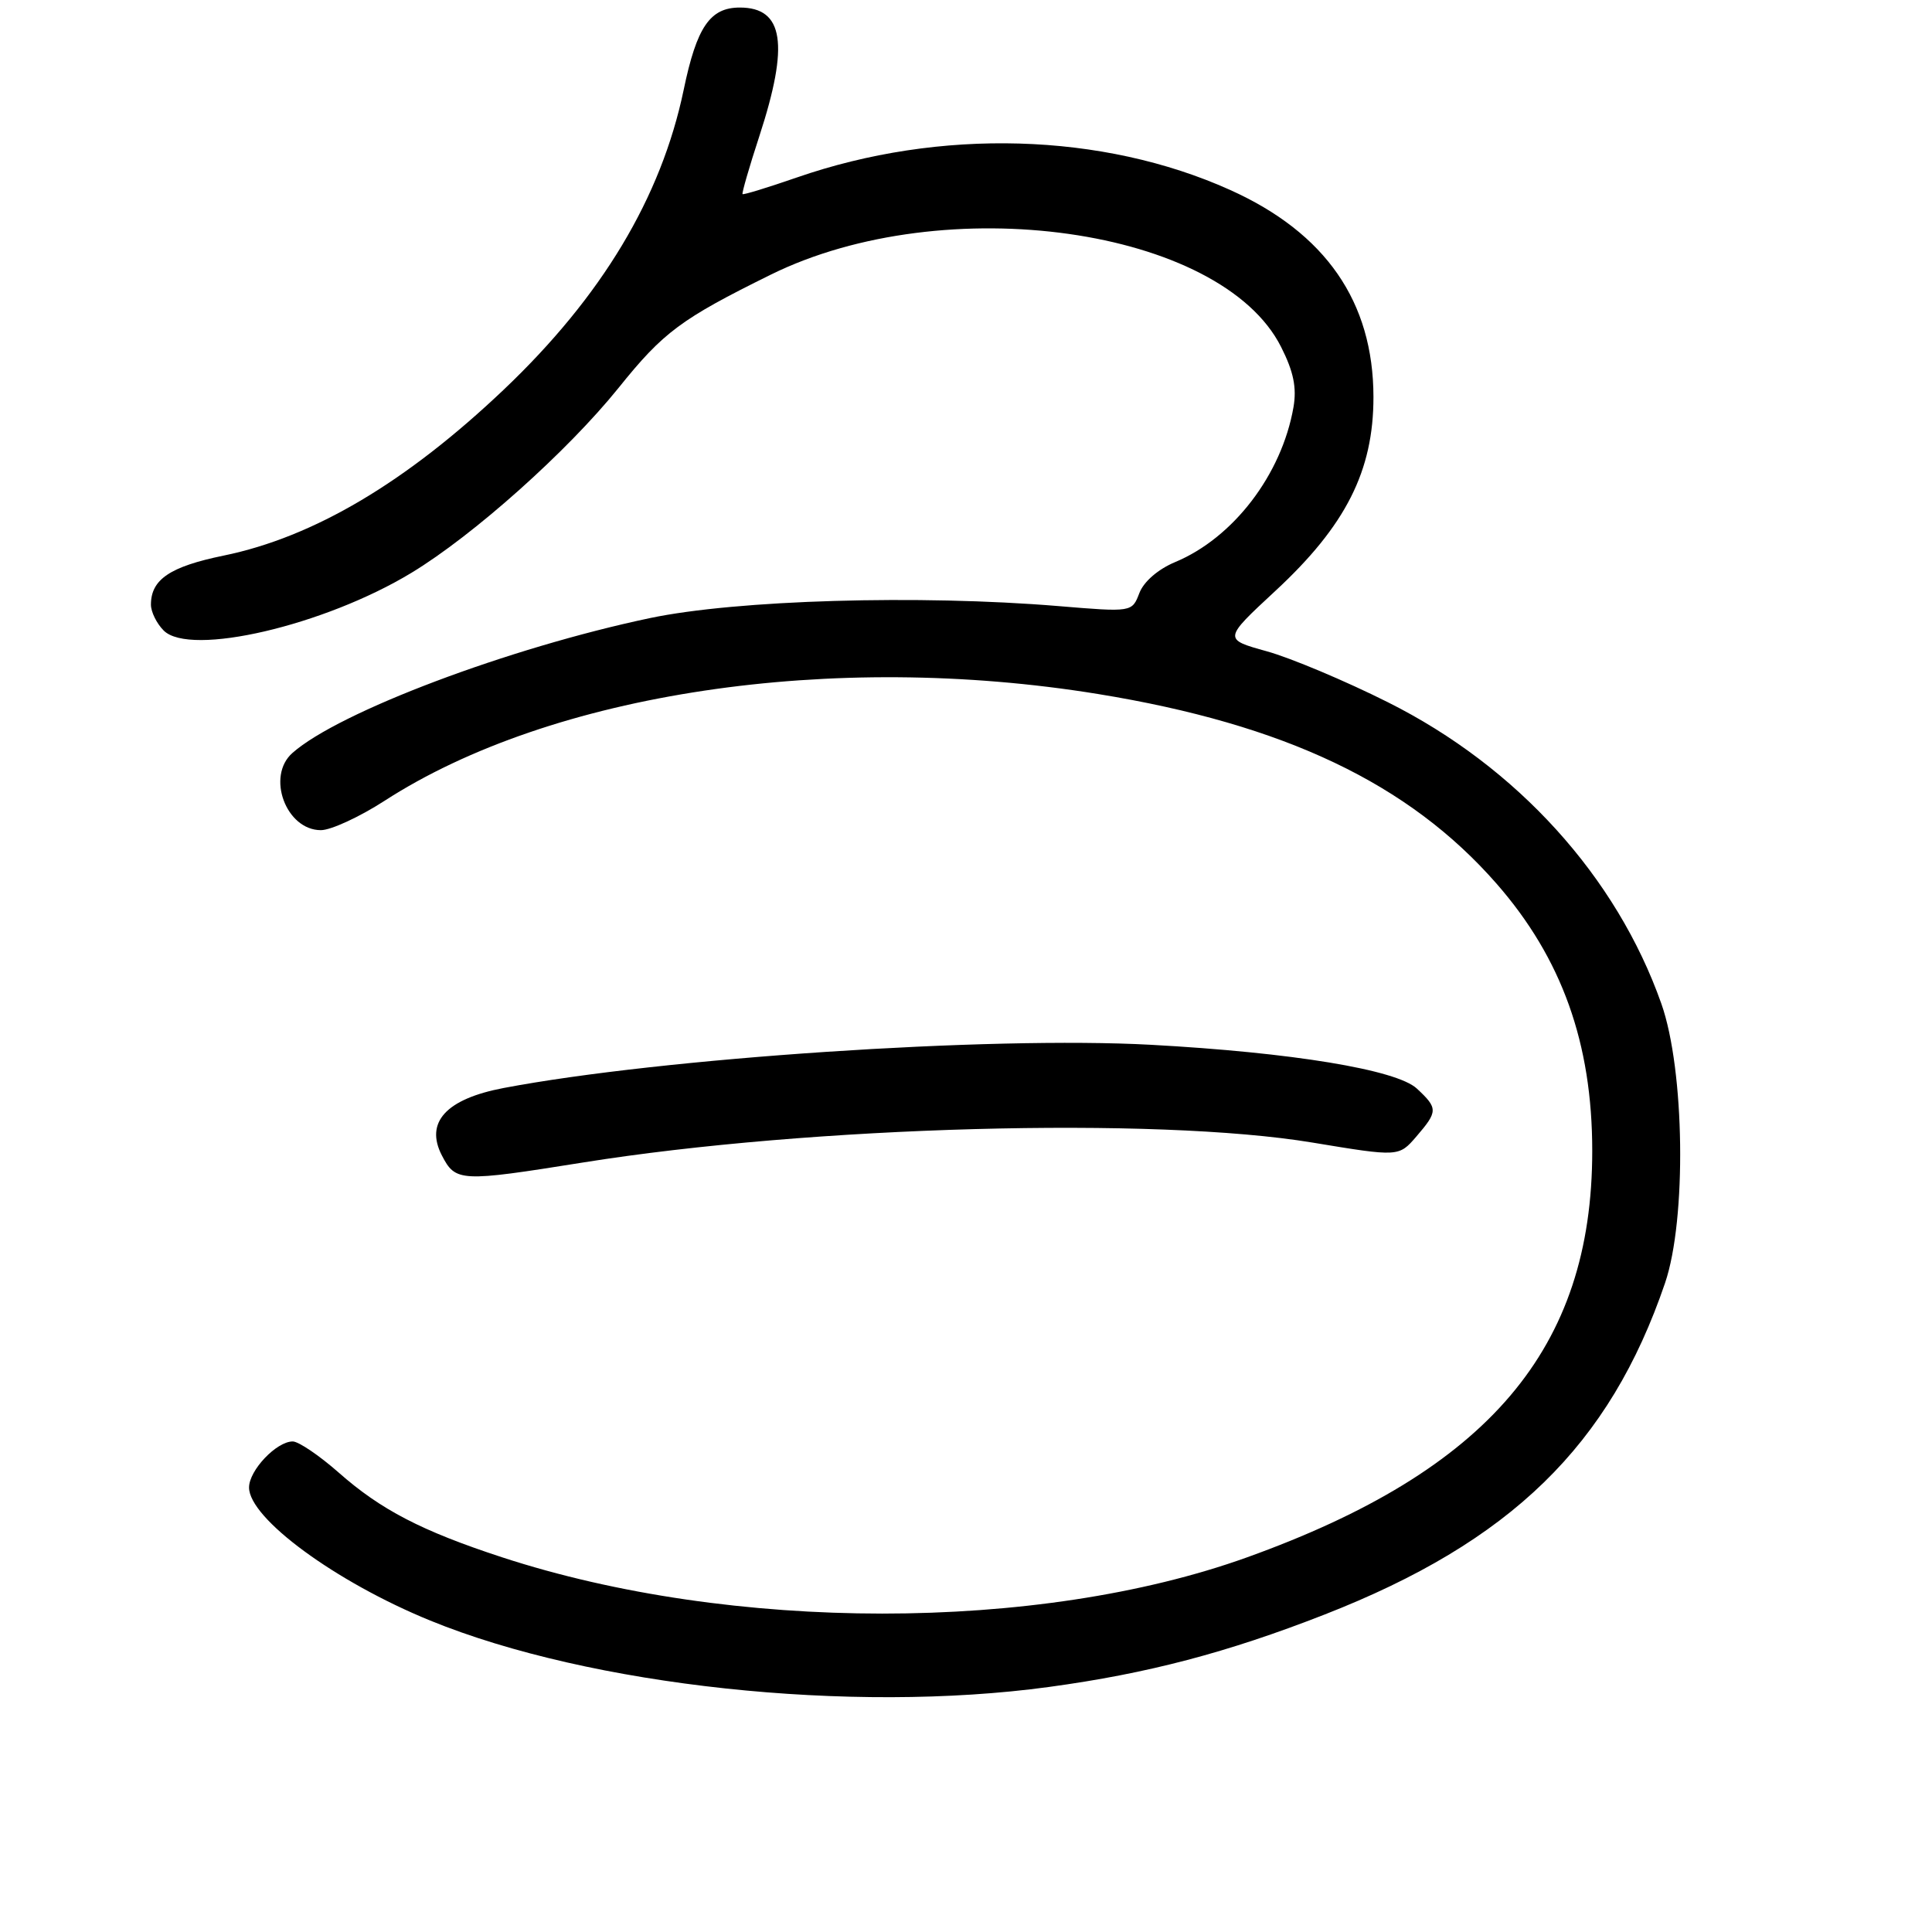 <?xml version="1.0" encoding="UTF-8" standalone="no"?>
<!DOCTYPE svg PUBLIC "-//W3C//DTD SVG 1.1//EN" "http://www.w3.org/Graphics/SVG/1.1/DTD/svg11.dtd" >
<svg xmlns="http://www.w3.org/2000/svg" xmlns:xlink="http://www.w3.org/1999/xlink" version="1.1" viewBox="0 0 256 256">
 <g >
 <path fill="currentColor"
d=" M 139.00 223.53 C 152.07 221.75 162.61 218.98 175.50 213.94 C 200.19 204.29 213.29 191.54 220.63 170.00 C 223.50 161.57 223.24 141.78 220.14 133.00 C 214.20 116.16 201.00 101.61 183.92 93.06 C 178.26 90.22 171.03 87.18 167.86 86.30 C 162.09 84.70 162.09 84.70 168.98 78.31 C 178.33 69.65 182.00 62.39 181.99 52.59 C 181.97 39.99 175.66 30.87 163.00 25.17 C 146.08 17.55 124.53 16.94 105.55 23.53 C 101.73 24.85 98.51 25.84 98.39 25.72 C 98.28 25.60 99.28 22.12 100.63 18.00 C 104.59 5.86 103.85 1.00 98.03 1.00 C 94.08 1.00 92.32 3.57 90.59 11.91 C 87.61 26.18 79.74 39.29 66.75 51.63 C 53.82 63.91 41.57 71.17 29.63 73.62 C 22.52 75.08 20.00 76.78 20.00 80.12 C 20.00 81.08 20.76 82.62 21.69 83.55 C 25.18 87.04 42.99 82.89 54.52 75.90 C 62.76 70.91 75.20 59.79 81.96 51.40 C 87.90 44.00 90.23 42.27 102.12 36.40 C 125.20 25.01 161.80 30.19 169.75 45.97 C 171.41 49.25 171.84 51.38 171.39 53.97 C 169.83 62.89 163.42 71.27 155.71 74.48 C 153.44 75.43 151.55 77.07 150.97 78.59 C 150.00 81.12 150.00 81.12 140.25 80.31 C 121.80 78.78 97.59 79.49 86.12 81.90 C 67.43 85.84 44.90 94.33 38.75 99.77 C 35.25 102.85 37.89 110.00 42.52 110.00 C 43.85 110.00 47.64 108.25 50.94 106.12 C 73.10 91.79 110.25 86.23 145.49 91.96 C 170.22 95.98 186.69 103.82 198.30 117.09 C 206.95 126.98 210.98 138.23 210.98 152.50 C 210.98 178.70 197.26 194.85 165.23 206.36 C 137.57 216.30 96.90 216.29 66.50 206.34 C 55.87 202.86 50.45 200.05 44.85 195.10 C 42.29 192.85 39.56 191.00 38.79 191.00 C 36.63 191.00 33.00 194.83 33.00 197.10 C 33.00 201.19 44.46 209.61 57.00 214.73 C 78.24 223.41 112.74 227.11 139.00 223.53 Z  M 77.23 154.04 C 107.49 149.20 153.14 147.95 173.93 151.40 C 185.35 153.29 185.35 153.29 187.68 150.59 C 190.54 147.26 190.55 146.86 187.75 144.25 C 185.07 141.74 171.18 139.46 152.50 138.44 C 131.16 137.28 87.66 140.19 66.71 144.17 C 59.11 145.62 56.28 148.71 58.55 153.10 C 60.37 156.61 60.96 156.64 77.23 154.04 Z "/>
</g>
</svg>